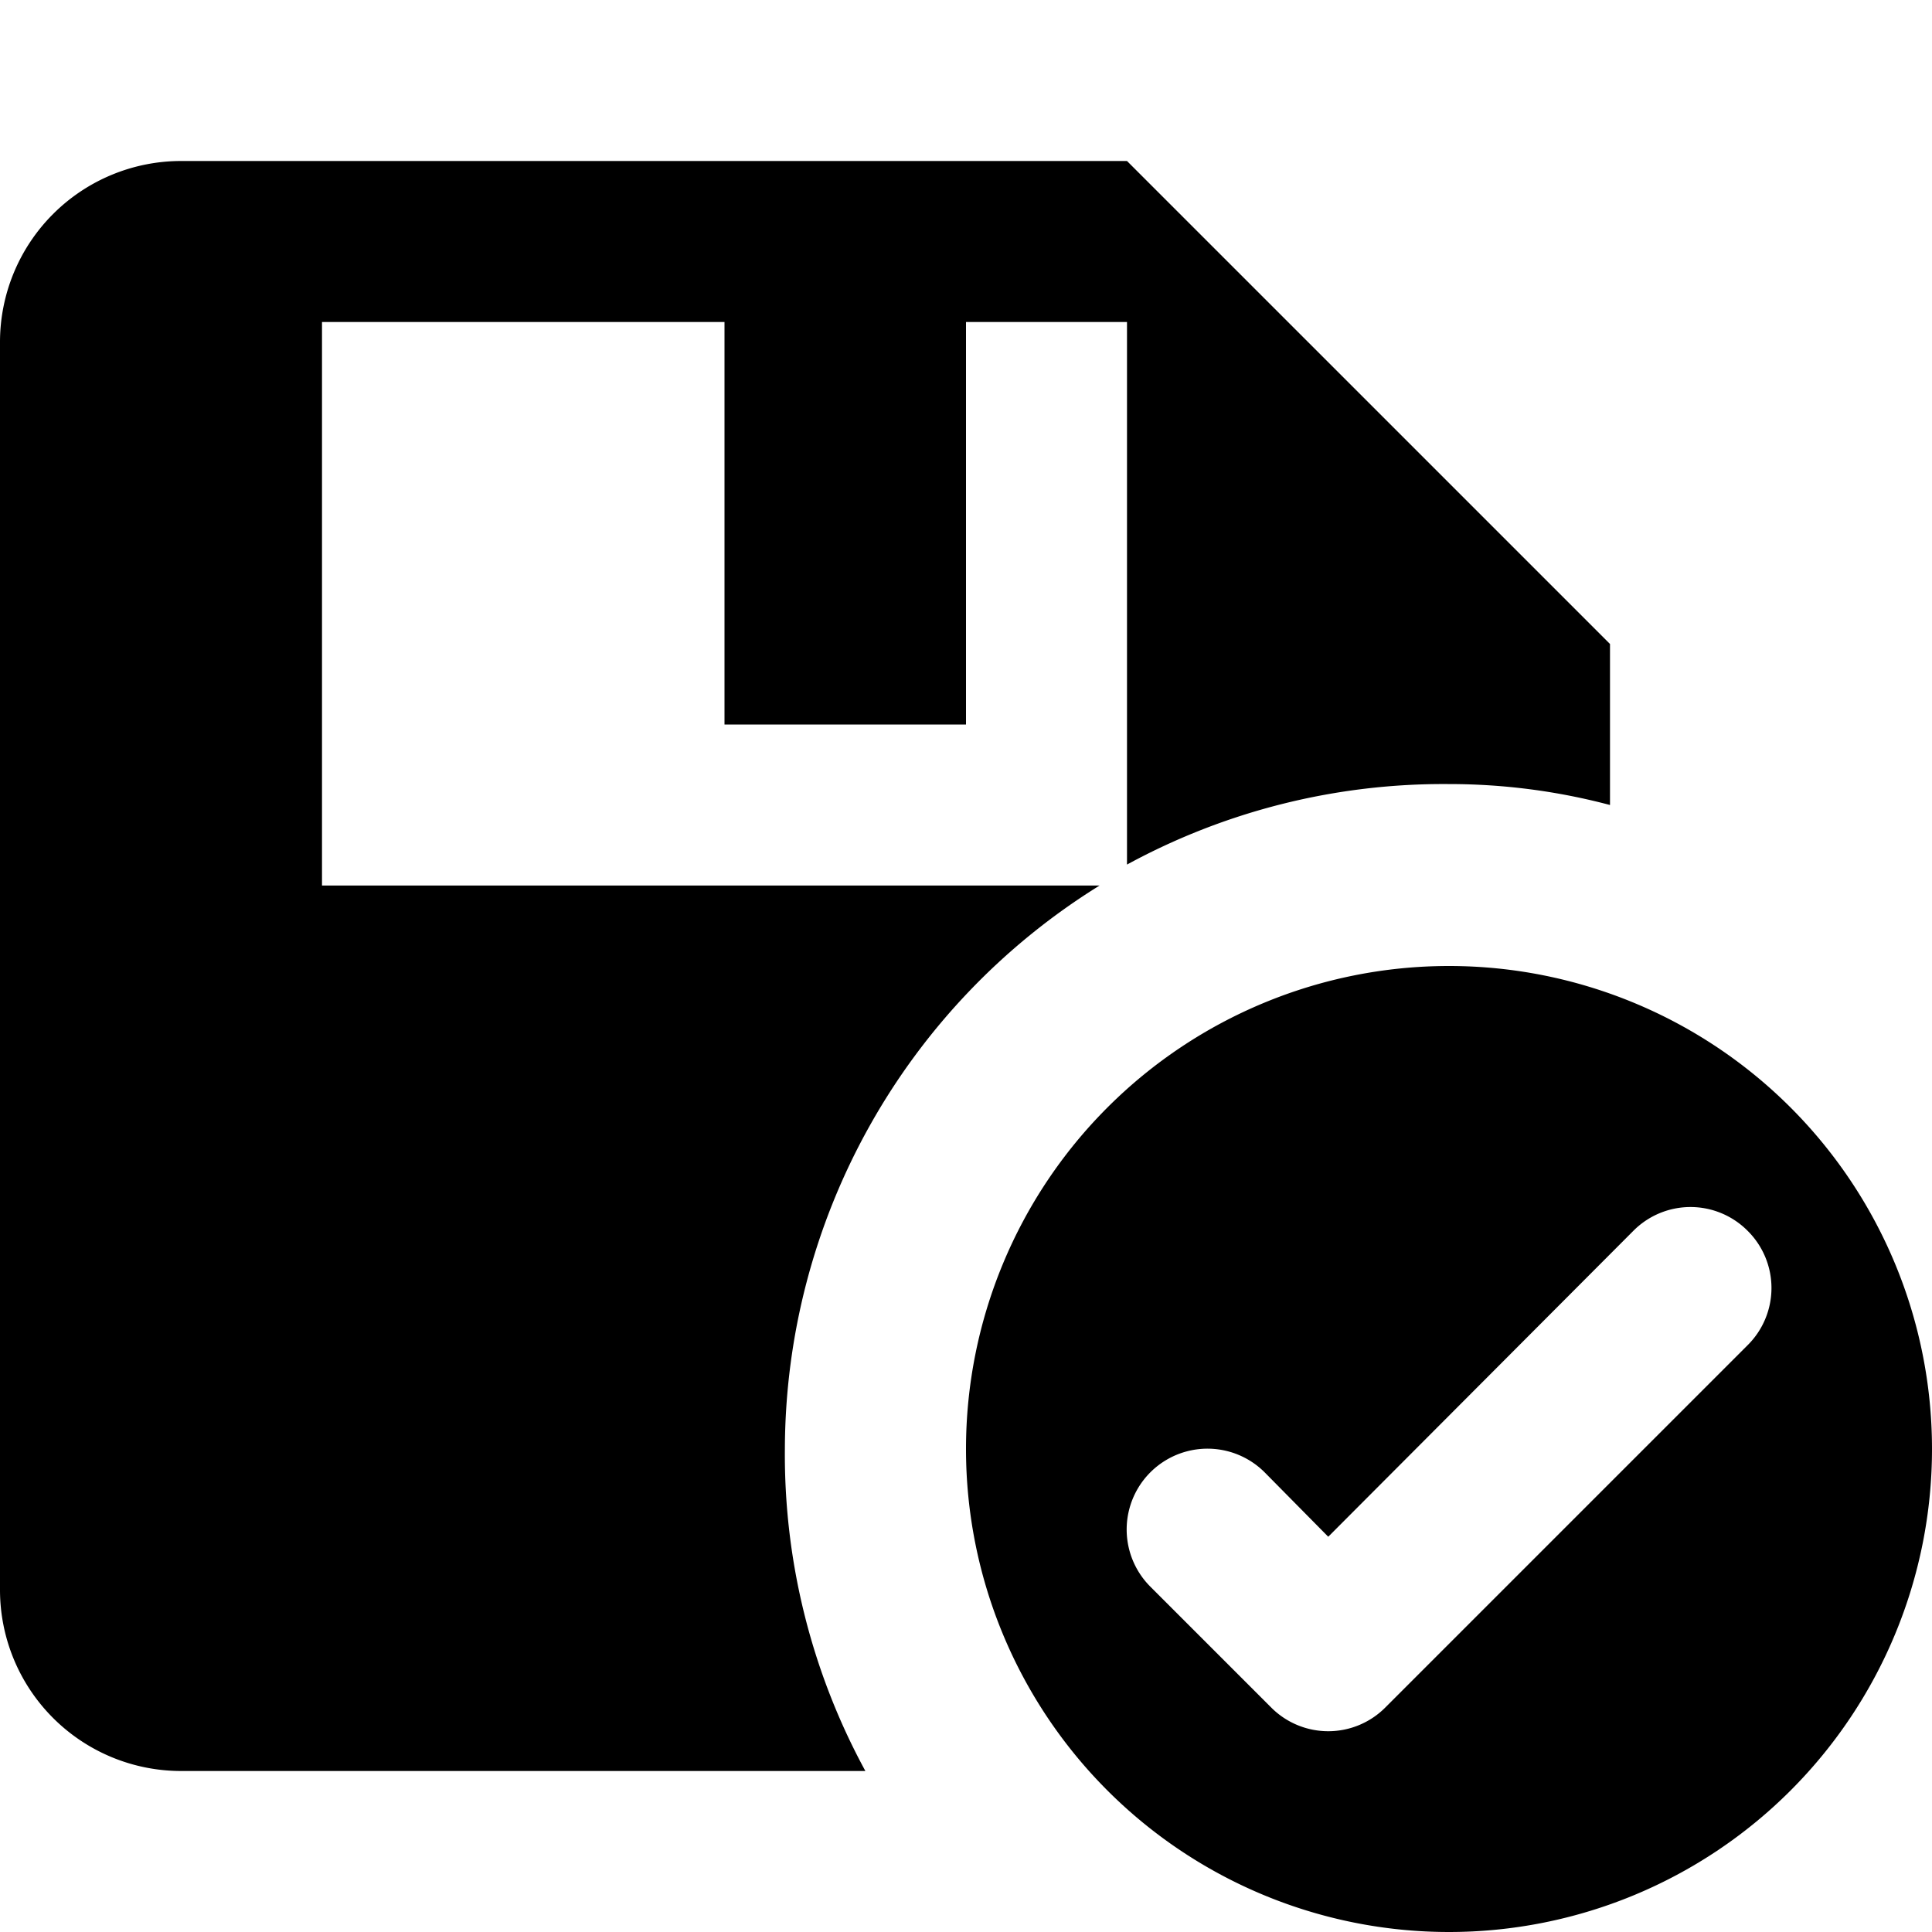<svg xmlns="http://www.w3.org/2000/svg" width="24" height="24" viewBox="0 0 24 24"><g id="ico-save-validated-24"><path d="M9.75,18a8.22,8.22,0,0,0,1,4H2.25A2.25,2.25,0,0,1,0,19.75V4.25A2.25,2.25,0,0,1,2.25,2H14l6,6v2a7.78,7.78,0,0,0-2-.26,8.22,8.22,0,0,0-4,1V4H12V9H9V4H4v7h9.66A8.26,8.26,0,0,0,9.75,18ZM24,18a6,6,0,1,1-6-6A6,6,0,0,1,24,18Zm-2.29-2.71a1,1,0,0,0-1.42,0l-3.79,3.8-.79-.8a1,1,0,0,0-1.42,1.42l1.5,1.5a1,1,0,0,0,1.42,0l4.5-4.5A1,1,0,0,0,21.71,15.29Z"/></g></svg>